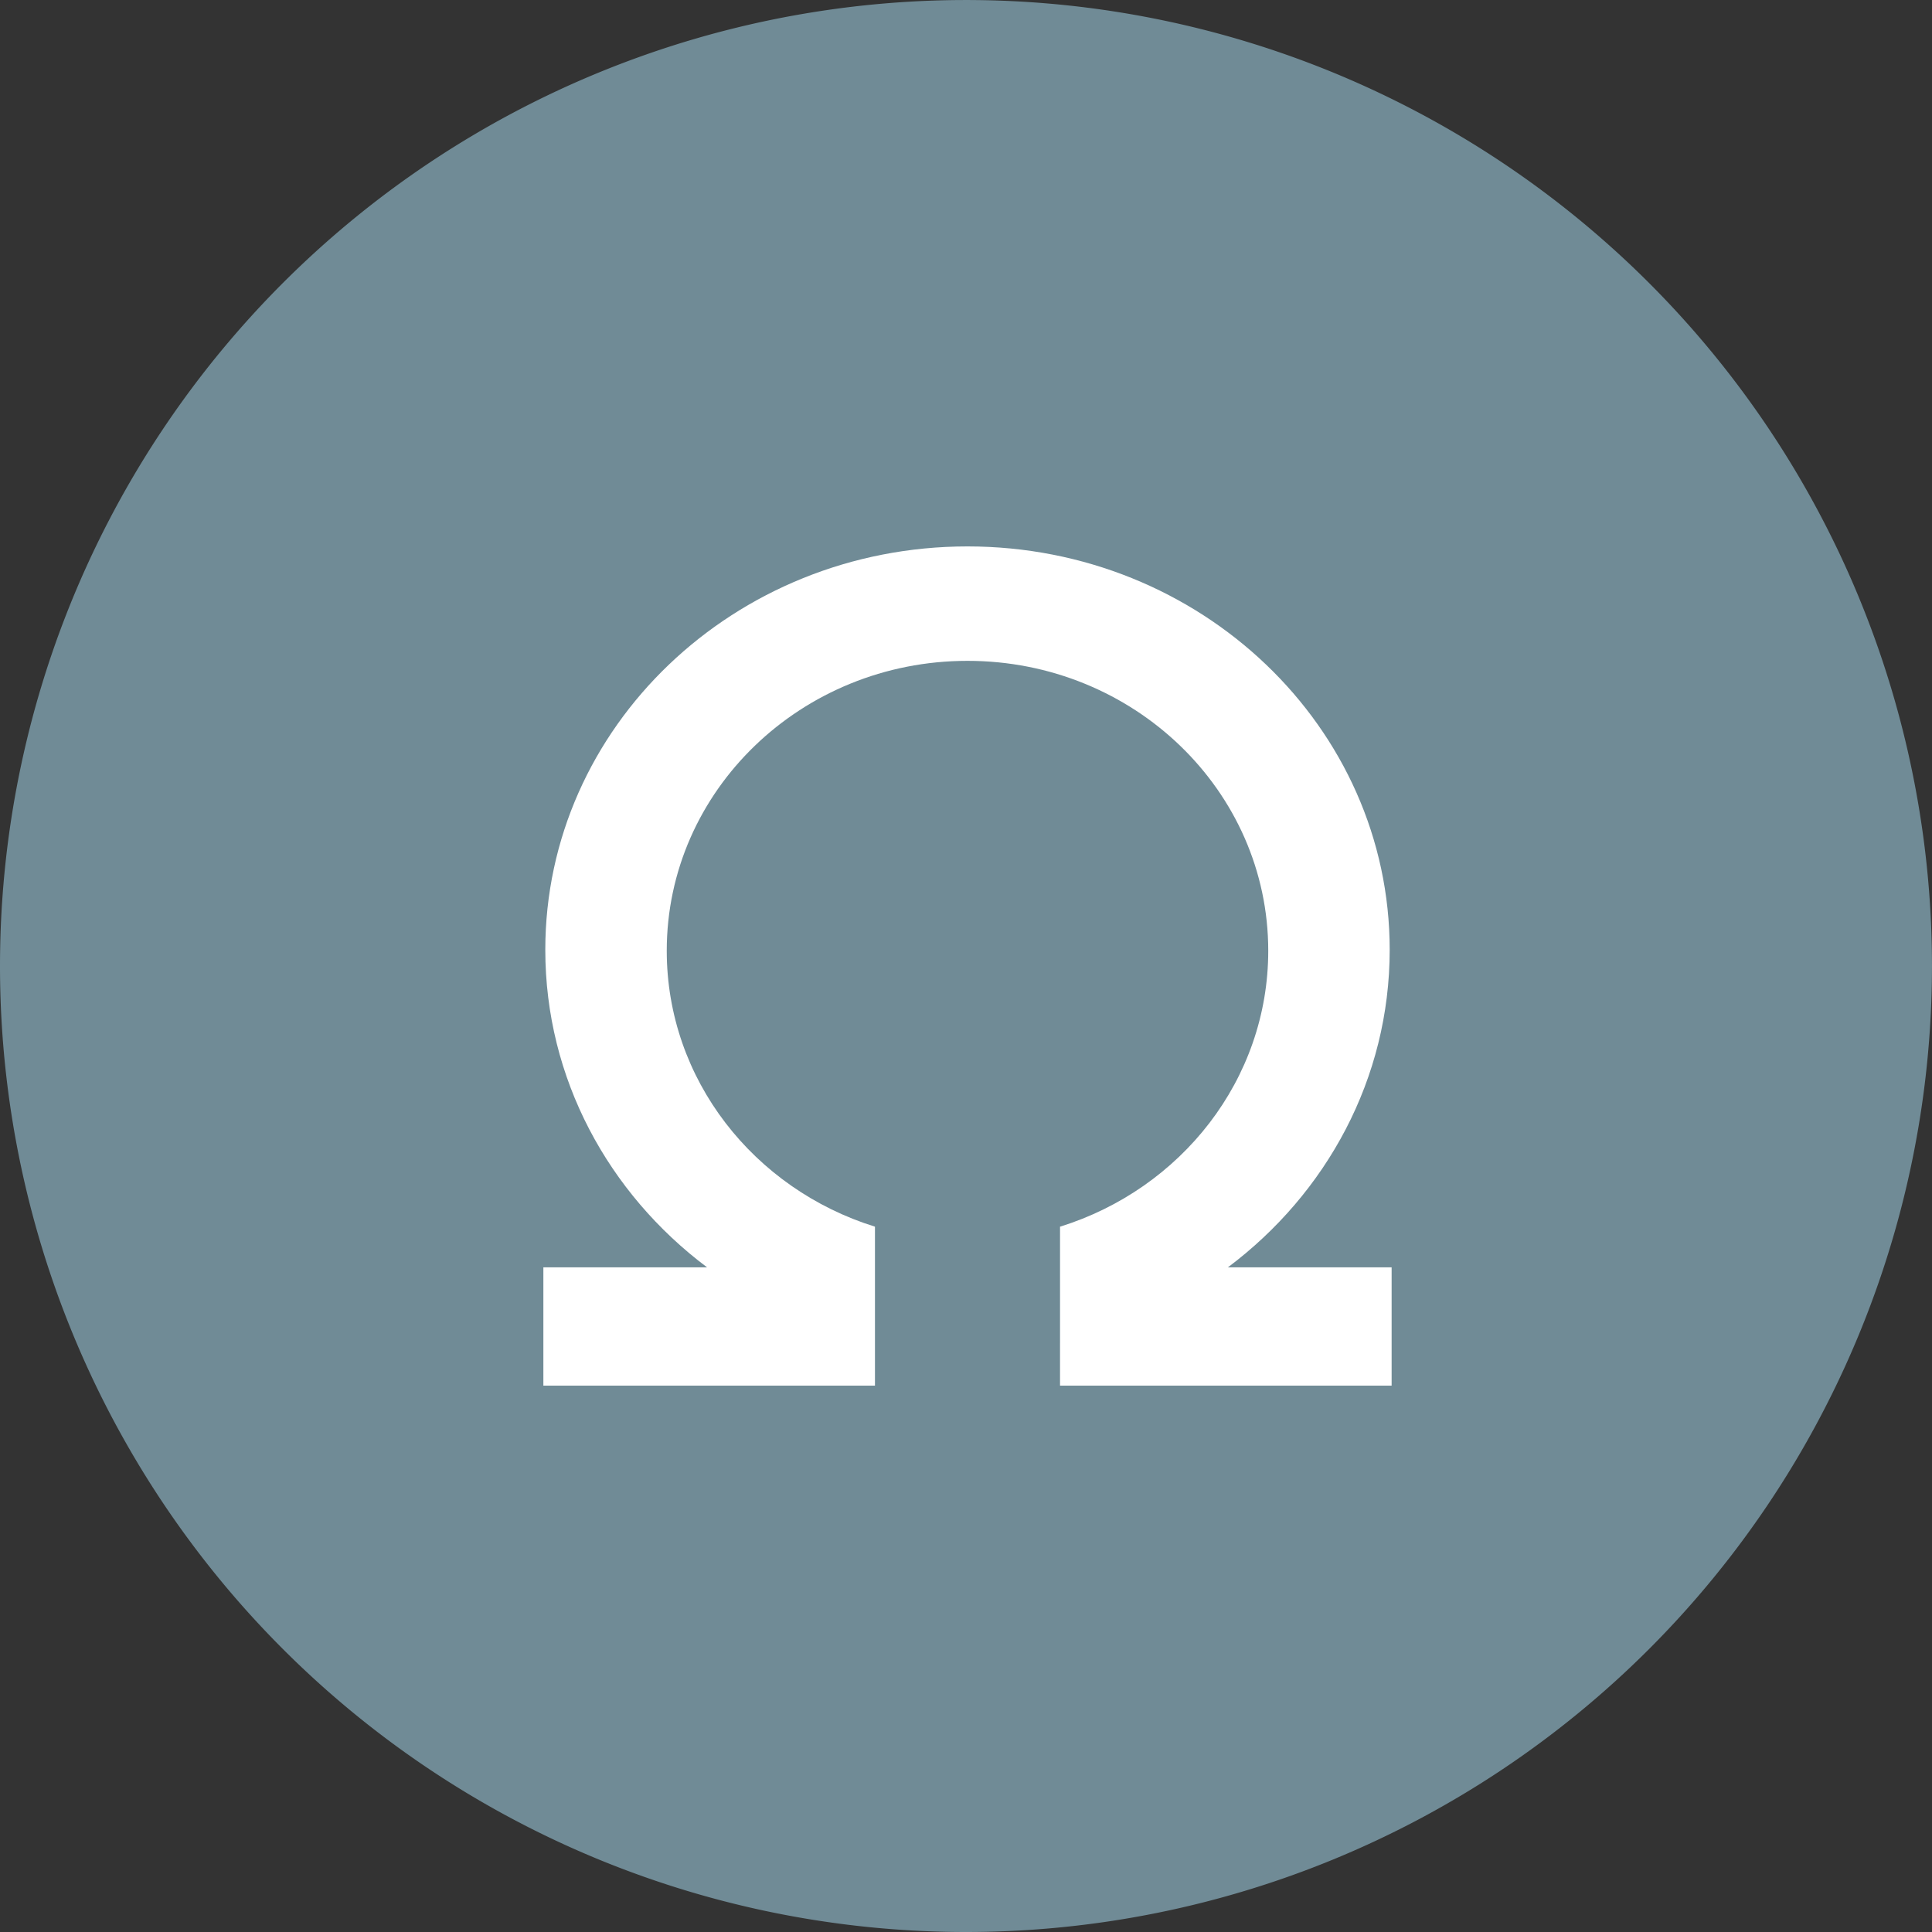 <svg t="1739951167078" class="icon" viewBox="0 0 1024 1024" version="1.1"
  xmlns="http://www.w3.org/2000/svg" p-id="14245" width="200" height="200">
  <rect x="0" y="0" width="1024" height="1024" fill="#333333" stroke="none"/>
  <path d="M0 512.007a511.993 511.993 0 0 0 511.993 511.993 511.99 511.99 0 0 0 362.033-149.959 511.99 511.99 0 0 0 0-724.067A511.993 511.993 0 0 0 0 512.007z" fill="#708B96" p-id="14246"></path>
  <path d="M561.837 712.068l0.003 22.336H737.59v-62.674h-86.791c52.218-39.14 85.767-99.984 85.767-168.314 0-118.082-100.186-213.805-223.774-213.805-123.587 0-223.773 95.723-223.773 213.805 0 68.33 33.548 129.174 85.767 168.314H287.996V734.404h175.75v-84.237c-64.037-19.942-110.355-77.881-110.355-146.246 0-84.863 71.367-153.657 159.401-153.657s159.401 68.794 159.401 153.657c0 68.365-46.318 126.304-110.355 146.246v61.902z" fill="#FFFFFF" p-id="14247"></path>
</svg>